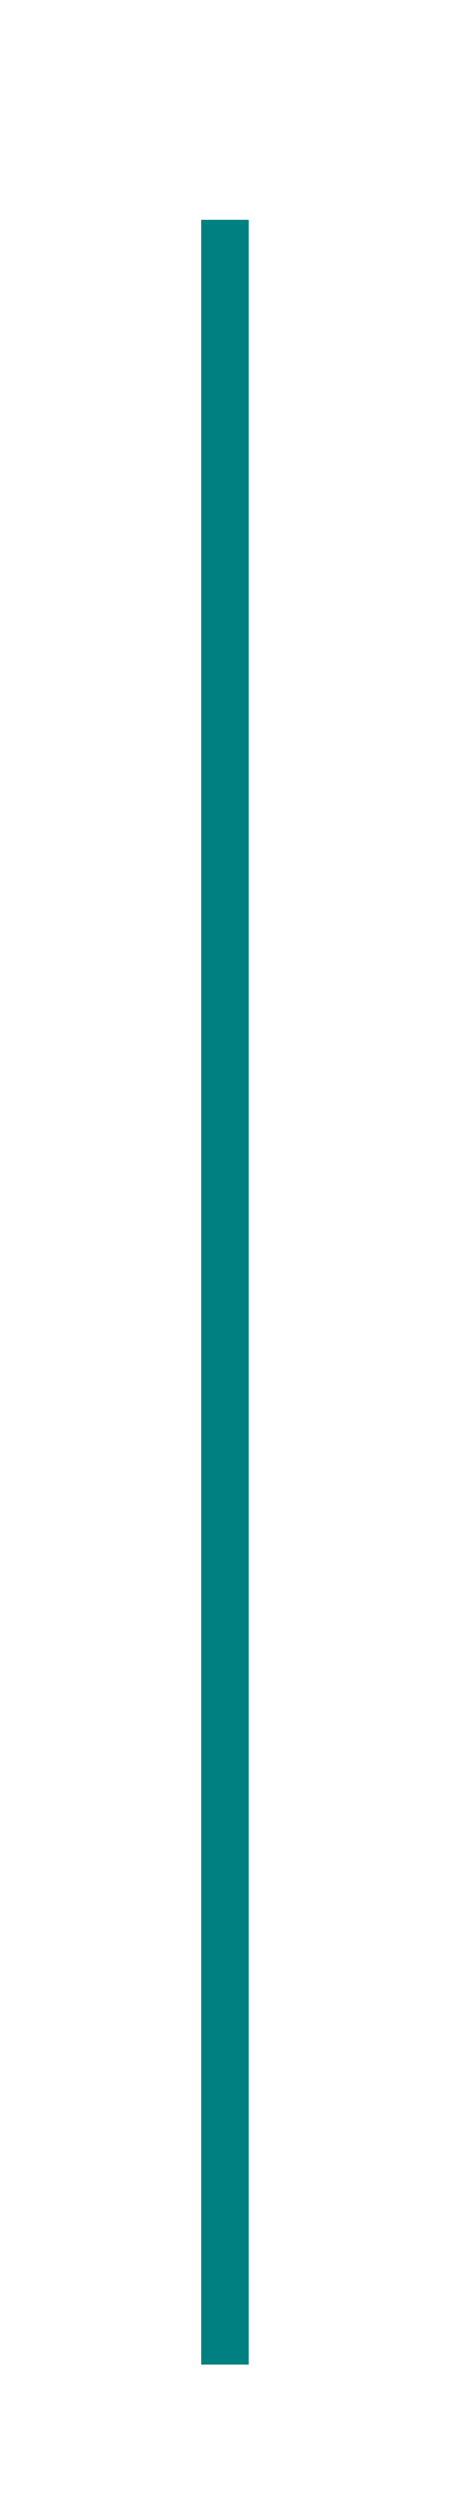 <?xml version="1.0" encoding="UTF-8" standalone="no"?>
<!-- Created with Inkscape (http://www.inkscape.org/) -->

<svg
   xmlns:dc="http://purl.org/dc/elements/1.1/"
   xmlns:cc="http://creativecommons.org/ns#"
   xmlns:rdf="http://www.w3.org/1999/02/22-rdf-syntax-ns#"
   xmlns:svg="http://www.w3.org/2000/svg"
   xmlns="http://www.w3.org/2000/svg"
   xmlns:sodipodi="http://sodipodi.sourceforge.net/DTD/sodipodi-0.dtd"
   xmlns:inkscape="http://www.inkscape.org/namespaces/inkscape"
   width="200"
   height="1052.362"
   id="svg2"
   version="1.1"
   inkscape:version="0.48.4 r9939"
   sodipodi:docname="divider_img.svg">
  <defs
     id="defs4" />
  <sodipodi:namedview
     id="base"
     pagecolor="#ffffff"
     bordercolor="#666666"
     borderopacity="1.0"
     inkscape:pageopacity="0.0"
     inkscape:pageshadow="2"
     inkscape:zoom="0.35"
     inkscape:cx="375"
     inkscape:cy="819.25728"
     inkscape:document-units="px"
     inkscape:current-layer="layer1"
     showgrid="false"
     inkscape:window-width="1301"
     inkscape:window-height="744"
     inkscape:window-x="65"
     inkscape:window-y="24"
     inkscape:window-maximized="1" />
  <g
     inkscape:label="Layer 1"
     inkscape:groupmode="layer"
     id="layer1">
    <path
       style="fill:none;stroke:#000000;stroke-width:23.569px;stroke-linecap:butt;stroke-linejoin:miter;stroke-opacity:1"
       d="m 328.571,66.648 c 0,908.571 0,905.714 0,905.714"
       id="path2989"
       inkscape:connector-curvature="0" />
    <path
       style="fill:#008000"
       d="m 319,518.248 0,-451.429 10,0 10,0 0,451.429 0,451.429 -10,0 -10,0 0,-451.429 z"
       id="path3010"
       inkscape:connector-curvature="0" />
    <path
       style="fill:#008000"
       d="m 319,518.248 0,-451.429 10,0 10,0 0,451.429 0,451.429 -10,0 -10,0 0,-451.429 z"
       id="path3012"
       inkscape:connector-curvature="0" />
    <path
       style="fill:#008000"
       d="m 319,518.248 0,-451.429 10,0 10,0 0,451.429 0,451.429 -10,0 -10,0 0,-451.429 z"
       id="path3014"
       inkscape:connector-curvature="0" />
    <path
       style="fill:#008000"
       d="m 319,518.248 0,-451.429 10,0 10,0 0,451.429 0,451.429 -10,0 -10,0 0,-451.429 z"
       id="path3016"
       inkscape:connector-curvature="0" />
    <path
       style="fill:#008080"
       d="m 84.714,543.962 0,-451.429 10,0 10,0 0,451.429 0,451.429 -10,0 -10,0 0,-451.429 z"
       id="path3018"
       inkscape:connector-curvature="0" />
  </g>
</svg>
